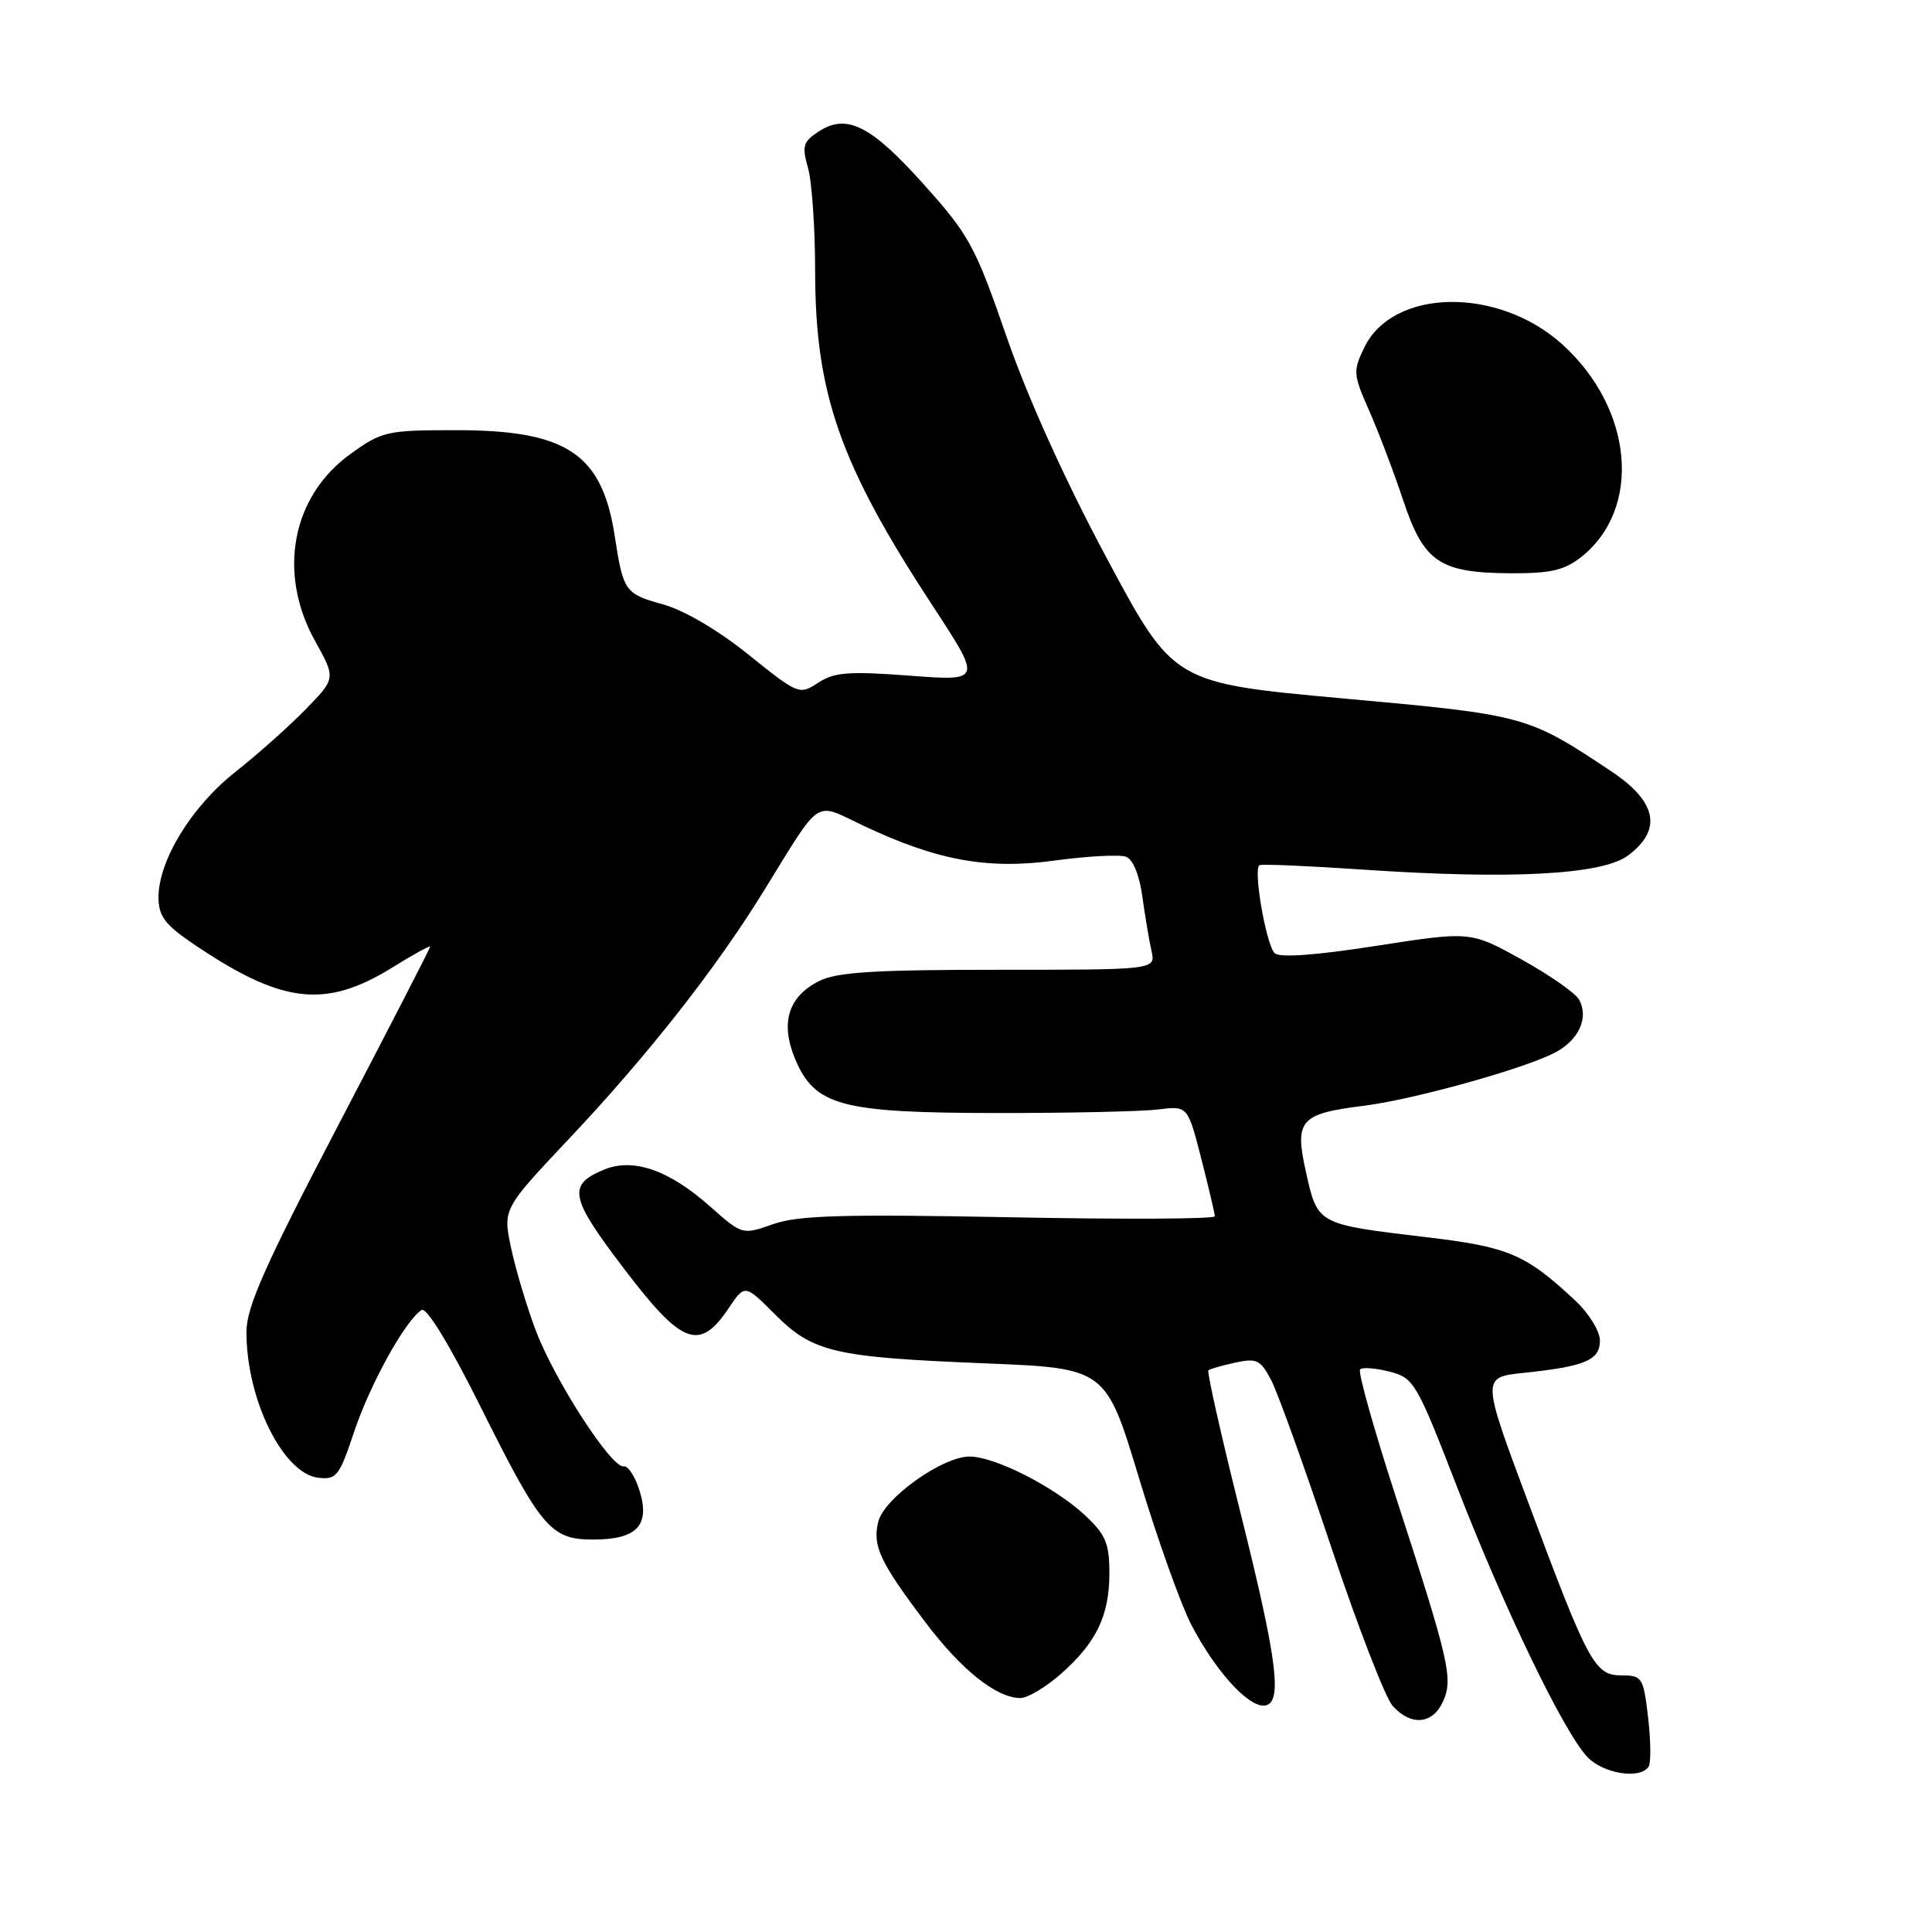 <?xml version="1.0" encoding="UTF-8" standalone="no"?>
<!DOCTYPE svg PUBLIC "-//W3C//DTD SVG 1.1//EN" "http://www.w3.org/Graphics/SVG/1.1/DTD/svg11.dtd" >
<svg xmlns="http://www.w3.org/2000/svg" xmlns:xlink="http://www.w3.org/1999/xlink" version="1.1" viewBox="0 0 256 256">
 <g >
 <path fill="currentColor"
d=" M 218.46 234.07 C 218.77 233.56 218.74 230.63 218.38 227.57 C 217.76 222.27 217.59 222.00 214.89 222.00 C 211.30 222.00 210.49 220.50 202.47 199.00 C 196.31 182.50 196.31 182.50 201.90 181.91 C 210.05 181.06 212.00 180.23 212.00 177.63 C 212.00 176.40 210.54 174.03 208.75 172.35 C 202.14 166.17 199.90 165.22 188.96 163.93 C 174.55 162.22 174.60 162.25 173.07 155.41 C 171.50 148.40 172.21 147.58 180.78 146.51 C 187.32 145.69 201.83 141.65 206.02 139.49 C 209.20 137.84 210.57 134.84 209.23 132.45 C 208.74 131.57 205.30 129.18 201.59 127.12 C 194.85 123.39 194.85 123.39 182.36 125.33 C 174.29 126.59 169.53 126.93 168.90 126.30 C 167.75 125.15 166.02 115.07 166.89 114.64 C 167.23 114.47 173.35 114.74 180.50 115.22 C 200.13 116.56 212.29 115.92 215.72 113.36 C 220.30 109.94 219.56 106.24 213.50 102.20 C 202.37 94.80 202.16 94.74 178.00 92.55 C 155.50 90.50 155.50 90.50 146.67 74.00 C 141.12 63.65 136.17 52.69 133.37 44.60 C 129.22 32.60 128.45 31.18 122.42 24.45 C 115.41 16.61 112.18 14.99 108.46 17.44 C 106.42 18.77 106.24 19.36 107.06 22.22 C 107.58 24.02 108.01 30.21 108.01 35.99 C 108.03 52.20 111.32 61.56 123.56 80.24 C 130.12 90.25 130.12 90.25 120.53 89.53 C 112.45 88.92 110.54 89.07 108.41 90.47 C 105.92 92.10 105.77 92.04 99.19 86.75 C 95.11 83.47 90.66 80.86 87.78 80.06 C 82.82 78.69 82.58 78.36 81.45 71.00 C 79.78 60.12 75.10 57.00 60.45 57.00 C 51.26 57.00 50.63 57.14 46.47 60.13 C 38.66 65.74 36.73 75.91 41.75 84.94 C 44.50 89.89 44.50 89.89 40.50 93.99 C 38.30 96.25 34.10 99.99 31.17 102.30 C 25.38 106.86 21.00 114.02 21.00 118.92 C 21.00 121.31 21.85 122.49 25.25 124.82 C 37.26 133.04 43.04 133.76 52.05 128.16 C 54.77 126.47 57.00 125.24 57.00 125.44 C 57.00 125.63 51.53 136.26 44.84 149.06 C 35.15 167.60 32.68 173.15 32.66 176.41 C 32.60 185.33 37.48 195.26 42.18 195.81 C 44.59 196.09 44.97 195.59 46.93 189.70 C 49.03 183.41 53.75 174.89 55.87 173.58 C 56.52 173.18 59.57 178.17 63.58 186.21 C 71.71 202.52 72.96 204.00 78.60 204.00 C 84.37 204.00 86.16 202.13 84.76 197.57 C 84.17 195.66 83.22 194.19 82.64 194.30 C 81.06 194.60 73.47 182.87 70.99 176.29 C 69.79 173.11 68.32 168.18 67.72 165.35 C 66.63 160.20 66.63 160.20 75.44 150.85 C 85.88 139.78 94.87 128.34 101.24 118.00 C 108.95 105.51 107.79 106.28 114.30 109.36 C 124.18 114.04 130.84 115.25 139.82 114.02 C 144.15 113.43 148.38 113.21 149.22 113.53 C 150.13 113.88 150.99 115.99 151.37 118.81 C 151.72 121.39 152.27 124.62 152.58 126.00 C 153.14 128.50 153.14 128.50 132.32 128.50 C 115.79 128.50 110.89 128.81 108.52 130.00 C 104.44 132.06 103.37 135.55 105.35 140.30 C 107.96 146.53 111.39 147.46 132.00 147.48 C 141.62 147.49 151.27 147.28 153.44 147.01 C 157.38 146.52 157.38 146.52 159.17 153.51 C 160.15 157.35 160.96 160.80 160.98 161.16 C 160.99 161.53 148.74 161.59 133.75 161.29 C 111.58 160.87 105.74 161.04 102.43 162.21 C 98.36 163.64 98.36 163.64 94.11 159.88 C 88.64 155.02 83.91 153.38 80.01 154.99 C 75.15 157.01 75.49 158.67 82.73 168.17 C 90.39 178.24 92.69 179.10 96.56 173.33 C 98.69 170.16 98.69 170.16 102.68 174.15 C 107.72 179.19 110.49 179.84 130.52 180.65 C 146.53 181.30 146.53 181.30 150.94 195.90 C 153.36 203.93 156.50 212.71 157.91 215.40 C 161.01 221.30 165.21 226.00 167.40 226.00 C 170.03 226.00 169.37 220.44 164.37 200.45 C 161.82 190.26 159.91 181.78 160.12 181.58 C 160.33 181.39 161.94 180.93 163.69 180.55 C 166.54 179.94 167.05 180.19 168.47 182.94 C 169.34 184.63 172.92 194.58 176.41 205.05 C 179.91 215.52 183.57 224.97 184.54 226.05 C 186.97 228.73 189.82 228.49 191.19 225.49 C 192.58 222.42 192.09 220.30 184.93 198.26 C 182.03 189.32 179.91 181.76 180.22 181.45 C 180.53 181.14 182.29 181.28 184.13 181.75 C 187.36 182.59 187.70 183.17 193.08 197.06 C 199.29 213.08 207.11 229.30 210.28 232.75 C 212.37 235.03 217.37 235.83 218.46 234.07 Z  M 140.52 221.85 C 145.26 217.69 147.00 214.09 147.00 208.45 C 147.00 204.51 146.51 203.35 143.81 200.82 C 139.75 197.03 131.84 193.00 128.46 193.00 C 124.88 193.00 117.16 198.50 116.38 201.62 C 115.58 204.81 116.57 206.94 122.55 214.87 C 127.37 221.27 132.02 224.99 135.22 225.00 C 136.16 225.00 138.54 223.58 140.52 221.85 Z  M 209.49 73.83 C 217.61 67.44 216.45 54.16 207.01 45.63 C 198.52 37.96 184.58 38.18 180.78 46.04 C 179.26 49.17 179.30 49.62 181.43 54.43 C 182.66 57.23 184.69 62.56 185.92 66.27 C 188.66 74.49 190.73 75.90 200.12 75.96 C 205.43 75.99 207.27 75.57 209.49 73.83 Z "/>
</g>
</svg>